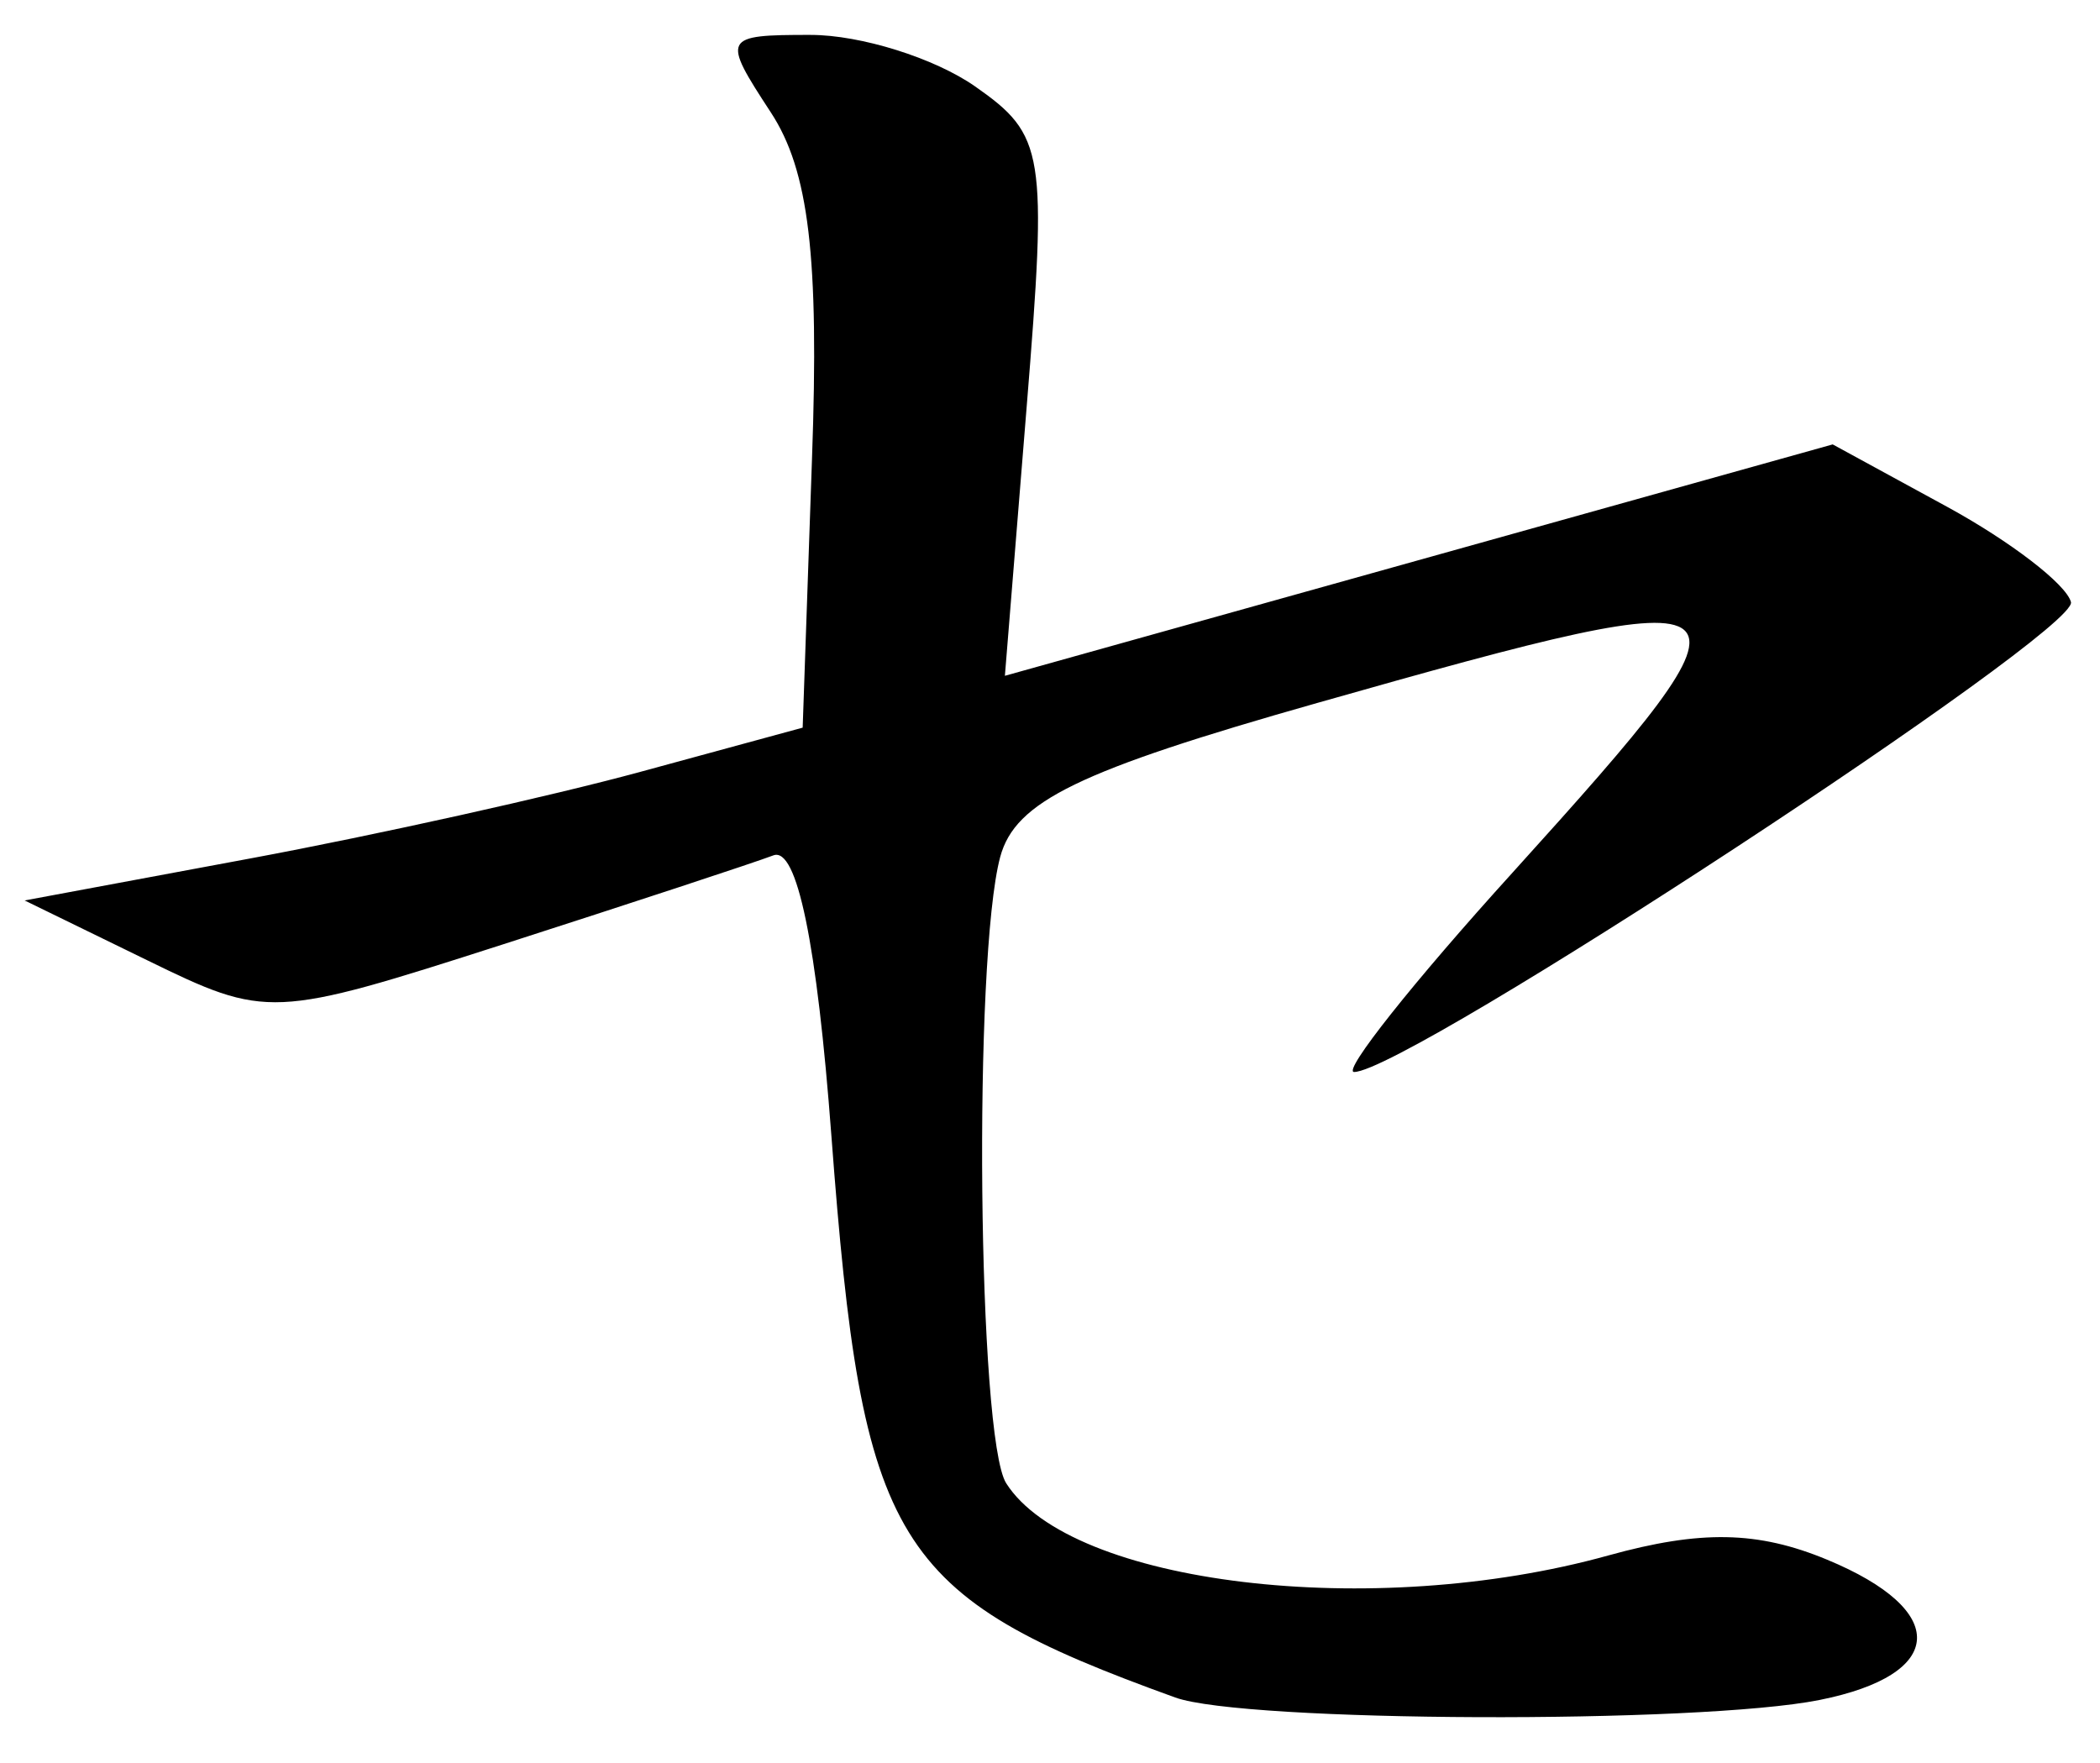 <?xml version="1.0" encoding="UTF-8" standalone="no"?><!DOCTYPE svg PUBLIC "-//W3C//DTD SVG 1.1//EN" "http://www.w3.org/Graphics/SVG/1.1/DTD/svg11.dtd"><svg width="100%" height="100%" viewBox="0 0 81 68" version="1.1" xmlns="http://www.w3.org/2000/svg" xmlns:xlink="http://www.w3.org/1999/xlink" xml:space="preserve" xmlns:serif="http://www.serif.com/" style="fill-rule:evenodd;clip-rule:evenodd;stroke-linejoin:round;stroke-miterlimit:2;"><g><path d="M31.27,1.346c-3.4,0 -3.44,0.083 -1.54,2.987c1.47,2.242 1.87,5.572 1.59,13.361l-0.36,10.375l-6.26,1.705c-3.44,0.937 -10.19,2.436 -15,3.332l-8.75,1.629l4.71,2.298c4.64,2.267 4.83,2.26 13.75,-0.607c4.97,-1.599 9.66,-3.142 10.42,-3.43c0.91,-0.343 1.68,3.378 2.24,10.842c1.19,15.804 2.35,17.697 13.26,21.643c2.66,0.961 20.18,1.029 24.85,0.096c4.9,-0.979 5.03,-3.452 0.29,-5.414c-2.67,-1.108 -4.87,-1.15 -8.44,-0.16c-9.08,2.523 -20.73,1.126 -23.22,-2.787c-1.1,-1.735 -1.28,-20.251 -0.23,-24.162c0.58,-2.141 3.01,-3.324 12.23,-5.938c17.47,-4.959 17.73,-4.734 7.55,6.524c-3.85,4.242 -6.6,7.712 -6.13,7.712c2.03,-0 27.95,-16.996 27.65,-18.127c-0.18,-0.687 -2.33,-2.337 -4.76,-3.666l-4.43,-2.416l-31.93,8.926l0.84,-10.375c0.8,-9.841 0.7,-10.478 -1.99,-12.361c-1.56,-1.092 -4.41,-1.986 -6.34,-1.986l-0,-0.001Z" style="fill-rule:nonzero;"/></g></svg>